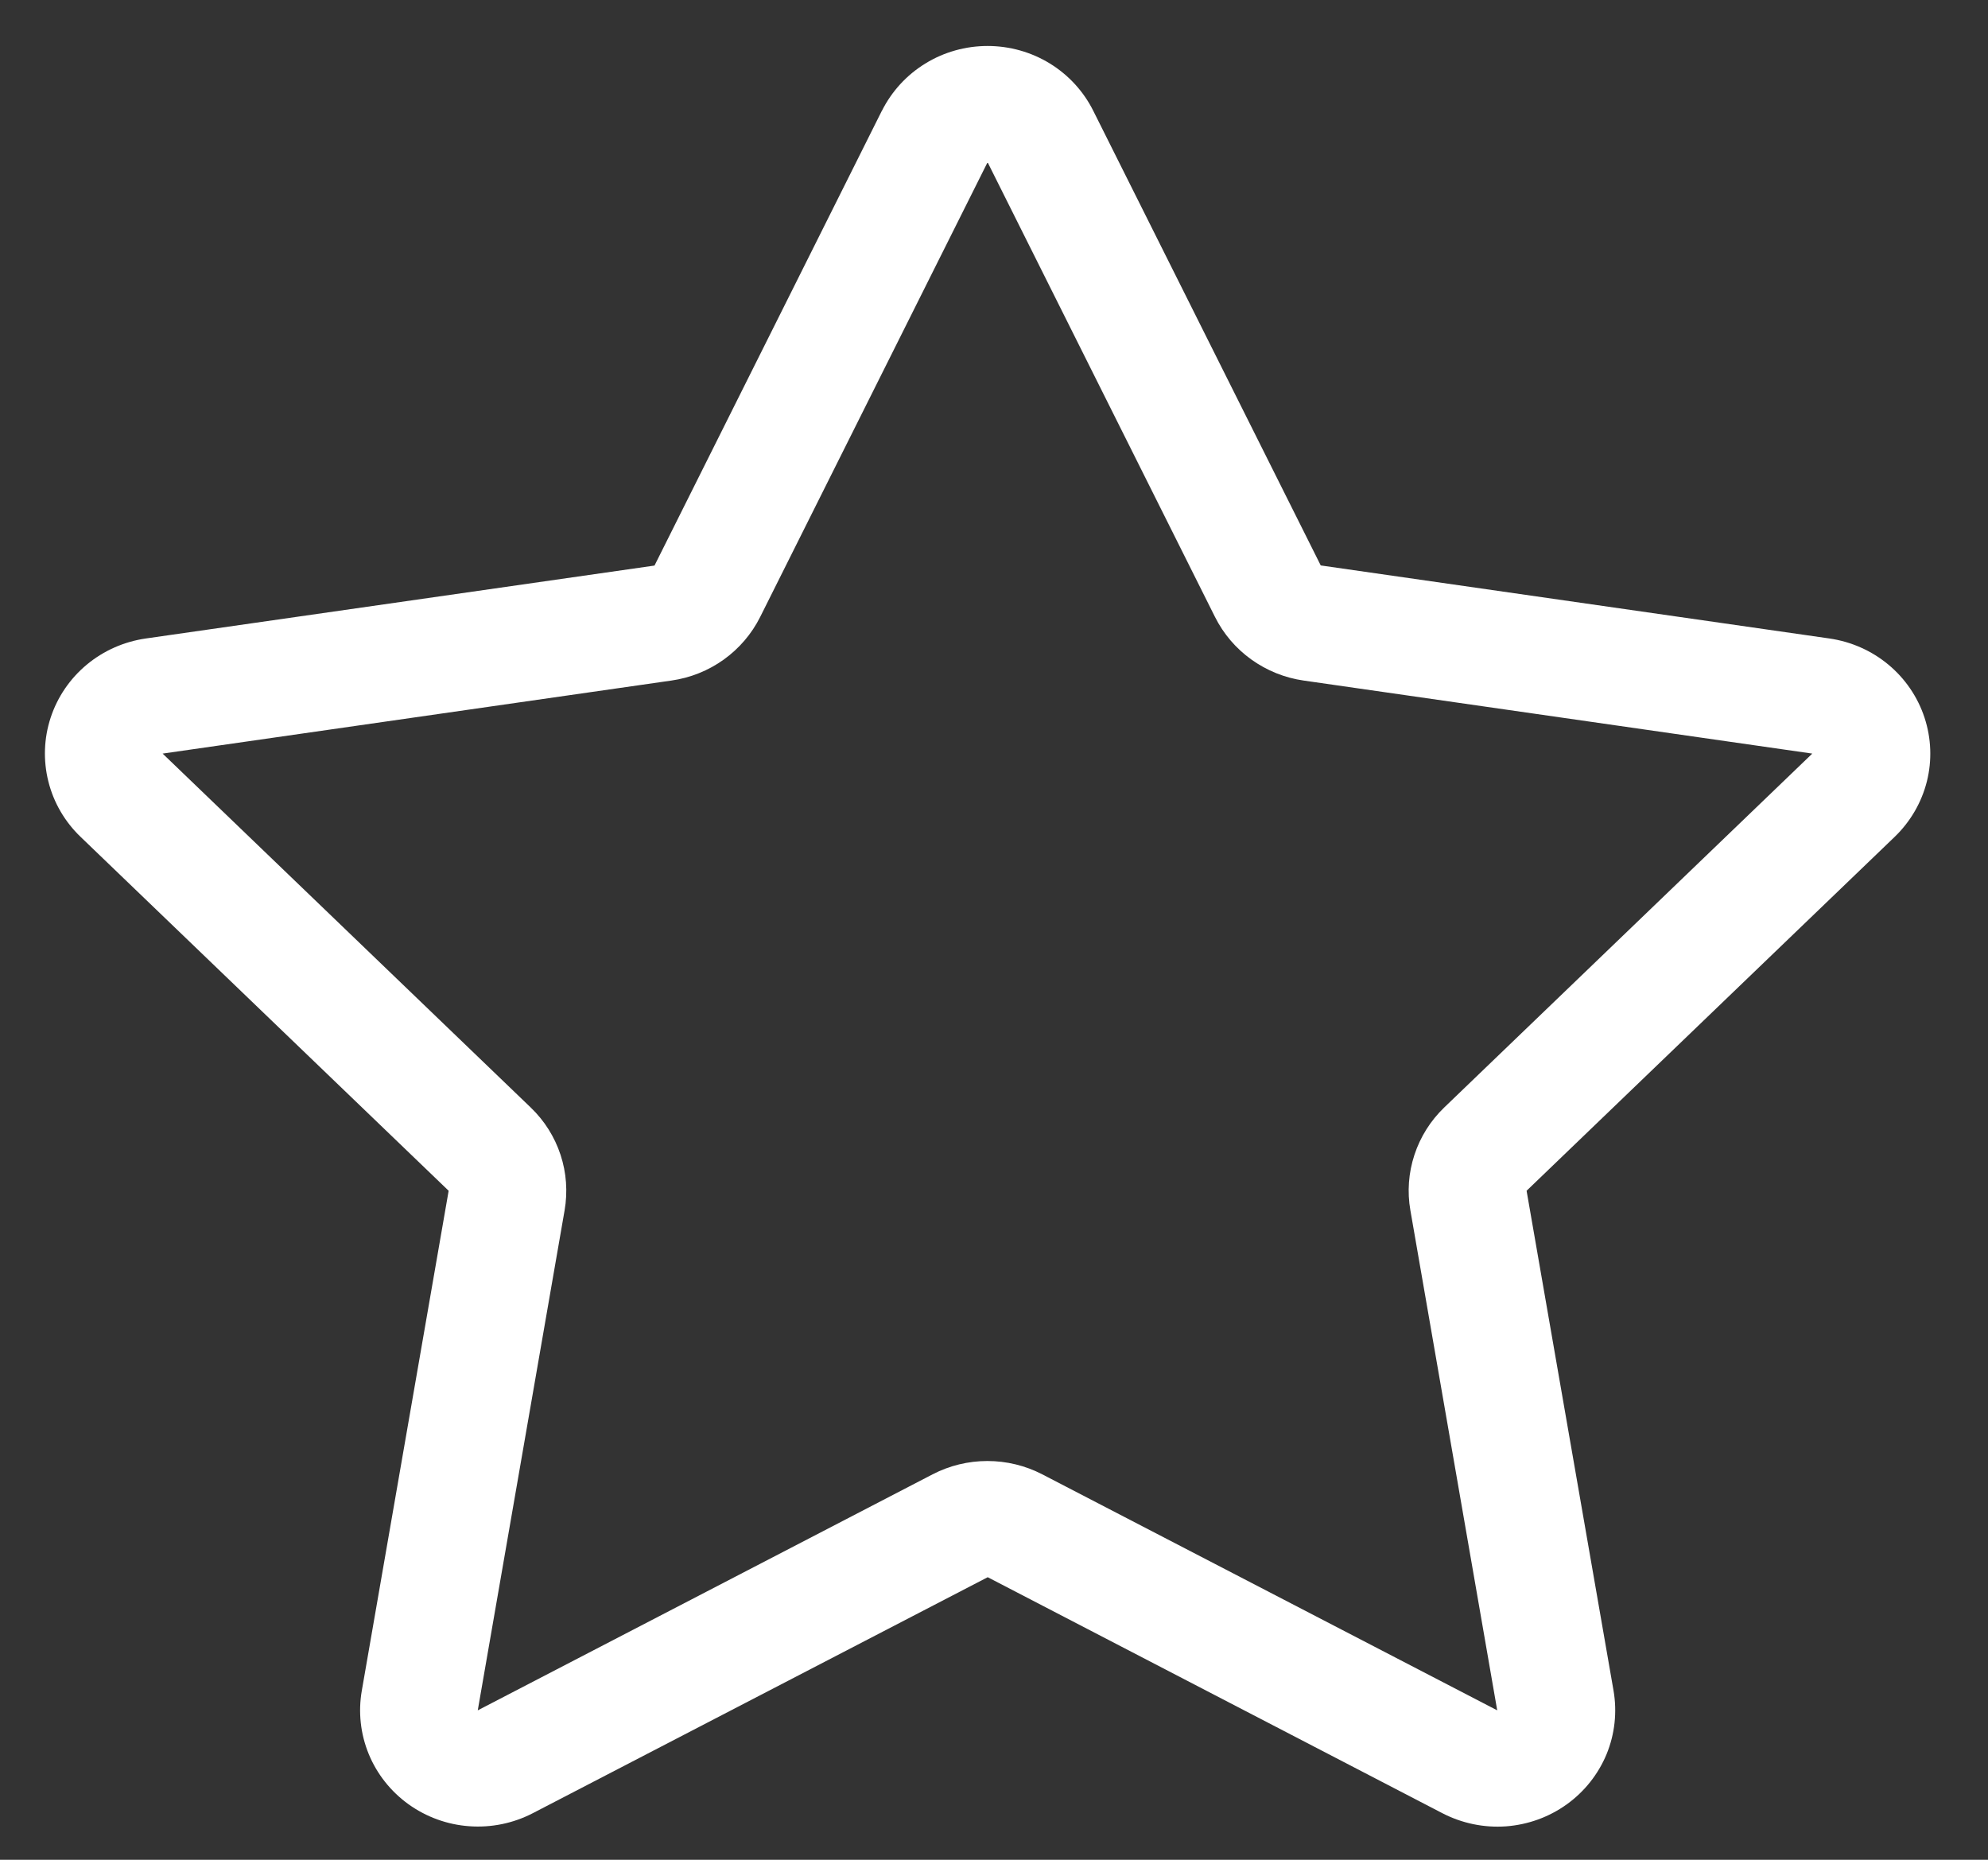 <svg width="31" height="29" viewBox="0 0 31 29" fill="none" xmlns="http://www.w3.org/2000/svg">
<rect x="0" y="0" width="31" height="29" fill="#333333" stroke="none"/>
<path d="M13.752 1.728C13.904 1.425 14.138 1.169 14.43 0.99C14.721 0.811 15.057 0.717 15.4 0.717C15.743 0.717 16.079 0.811 16.371 0.99C16.662 1.169 16.897 1.425 17.048 1.728L20.595 8.817L28.527 9.956C28.866 10.005 29.185 10.146 29.447 10.364C29.709 10.582 29.904 10.868 30.01 11.19C30.116 11.512 30.129 11.857 30.047 12.185C29.964 12.514 29.79 12.813 29.545 13.049L23.805 18.568L25.161 26.364C25.218 26.697 25.181 27.04 25.052 27.354C24.922 27.667 24.707 27.938 24.43 28.137C24.152 28.336 23.824 28.454 23.482 28.479C23.14 28.503 22.798 28.432 22.494 28.275L15.402 24.594L8.306 28.275C8.002 28.432 7.66 28.502 7.318 28.477C6.977 28.453 6.649 28.334 6.371 28.135C6.094 27.936 5.879 27.665 5.75 27.352C5.621 27.038 5.584 26.695 5.642 26.362L6.996 18.568L1.256 13.049C1.01 12.813 0.836 12.514 0.754 12.185C0.672 11.857 0.684 11.512 0.79 11.19C0.896 10.868 1.091 10.582 1.353 10.364C1.615 10.146 1.934 10.005 2.274 9.956L10.206 8.819L13.752 1.726V1.728ZM15.4 2.53L11.854 9.62C11.722 9.884 11.527 10.112 11.286 10.285C11.045 10.458 10.765 10.57 10.47 10.612L2.536 11.751L8.276 17.27C8.49 17.475 8.649 17.728 8.741 18.008C8.833 18.287 8.854 18.585 8.804 18.874L7.45 26.67L14.542 22.99C14.806 22.853 15.099 22.782 15.397 22.782C15.695 22.782 15.989 22.853 16.253 22.99L23.347 26.67L21.993 18.874C21.942 18.585 21.964 18.287 22.056 18.008C22.148 17.728 22.307 17.475 22.52 17.27L28.26 11.751L20.328 10.612C20.034 10.57 19.754 10.457 19.513 10.284C19.273 10.112 19.078 9.884 18.946 9.62L15.4 2.53Z" fill="white"/>
</svg>
